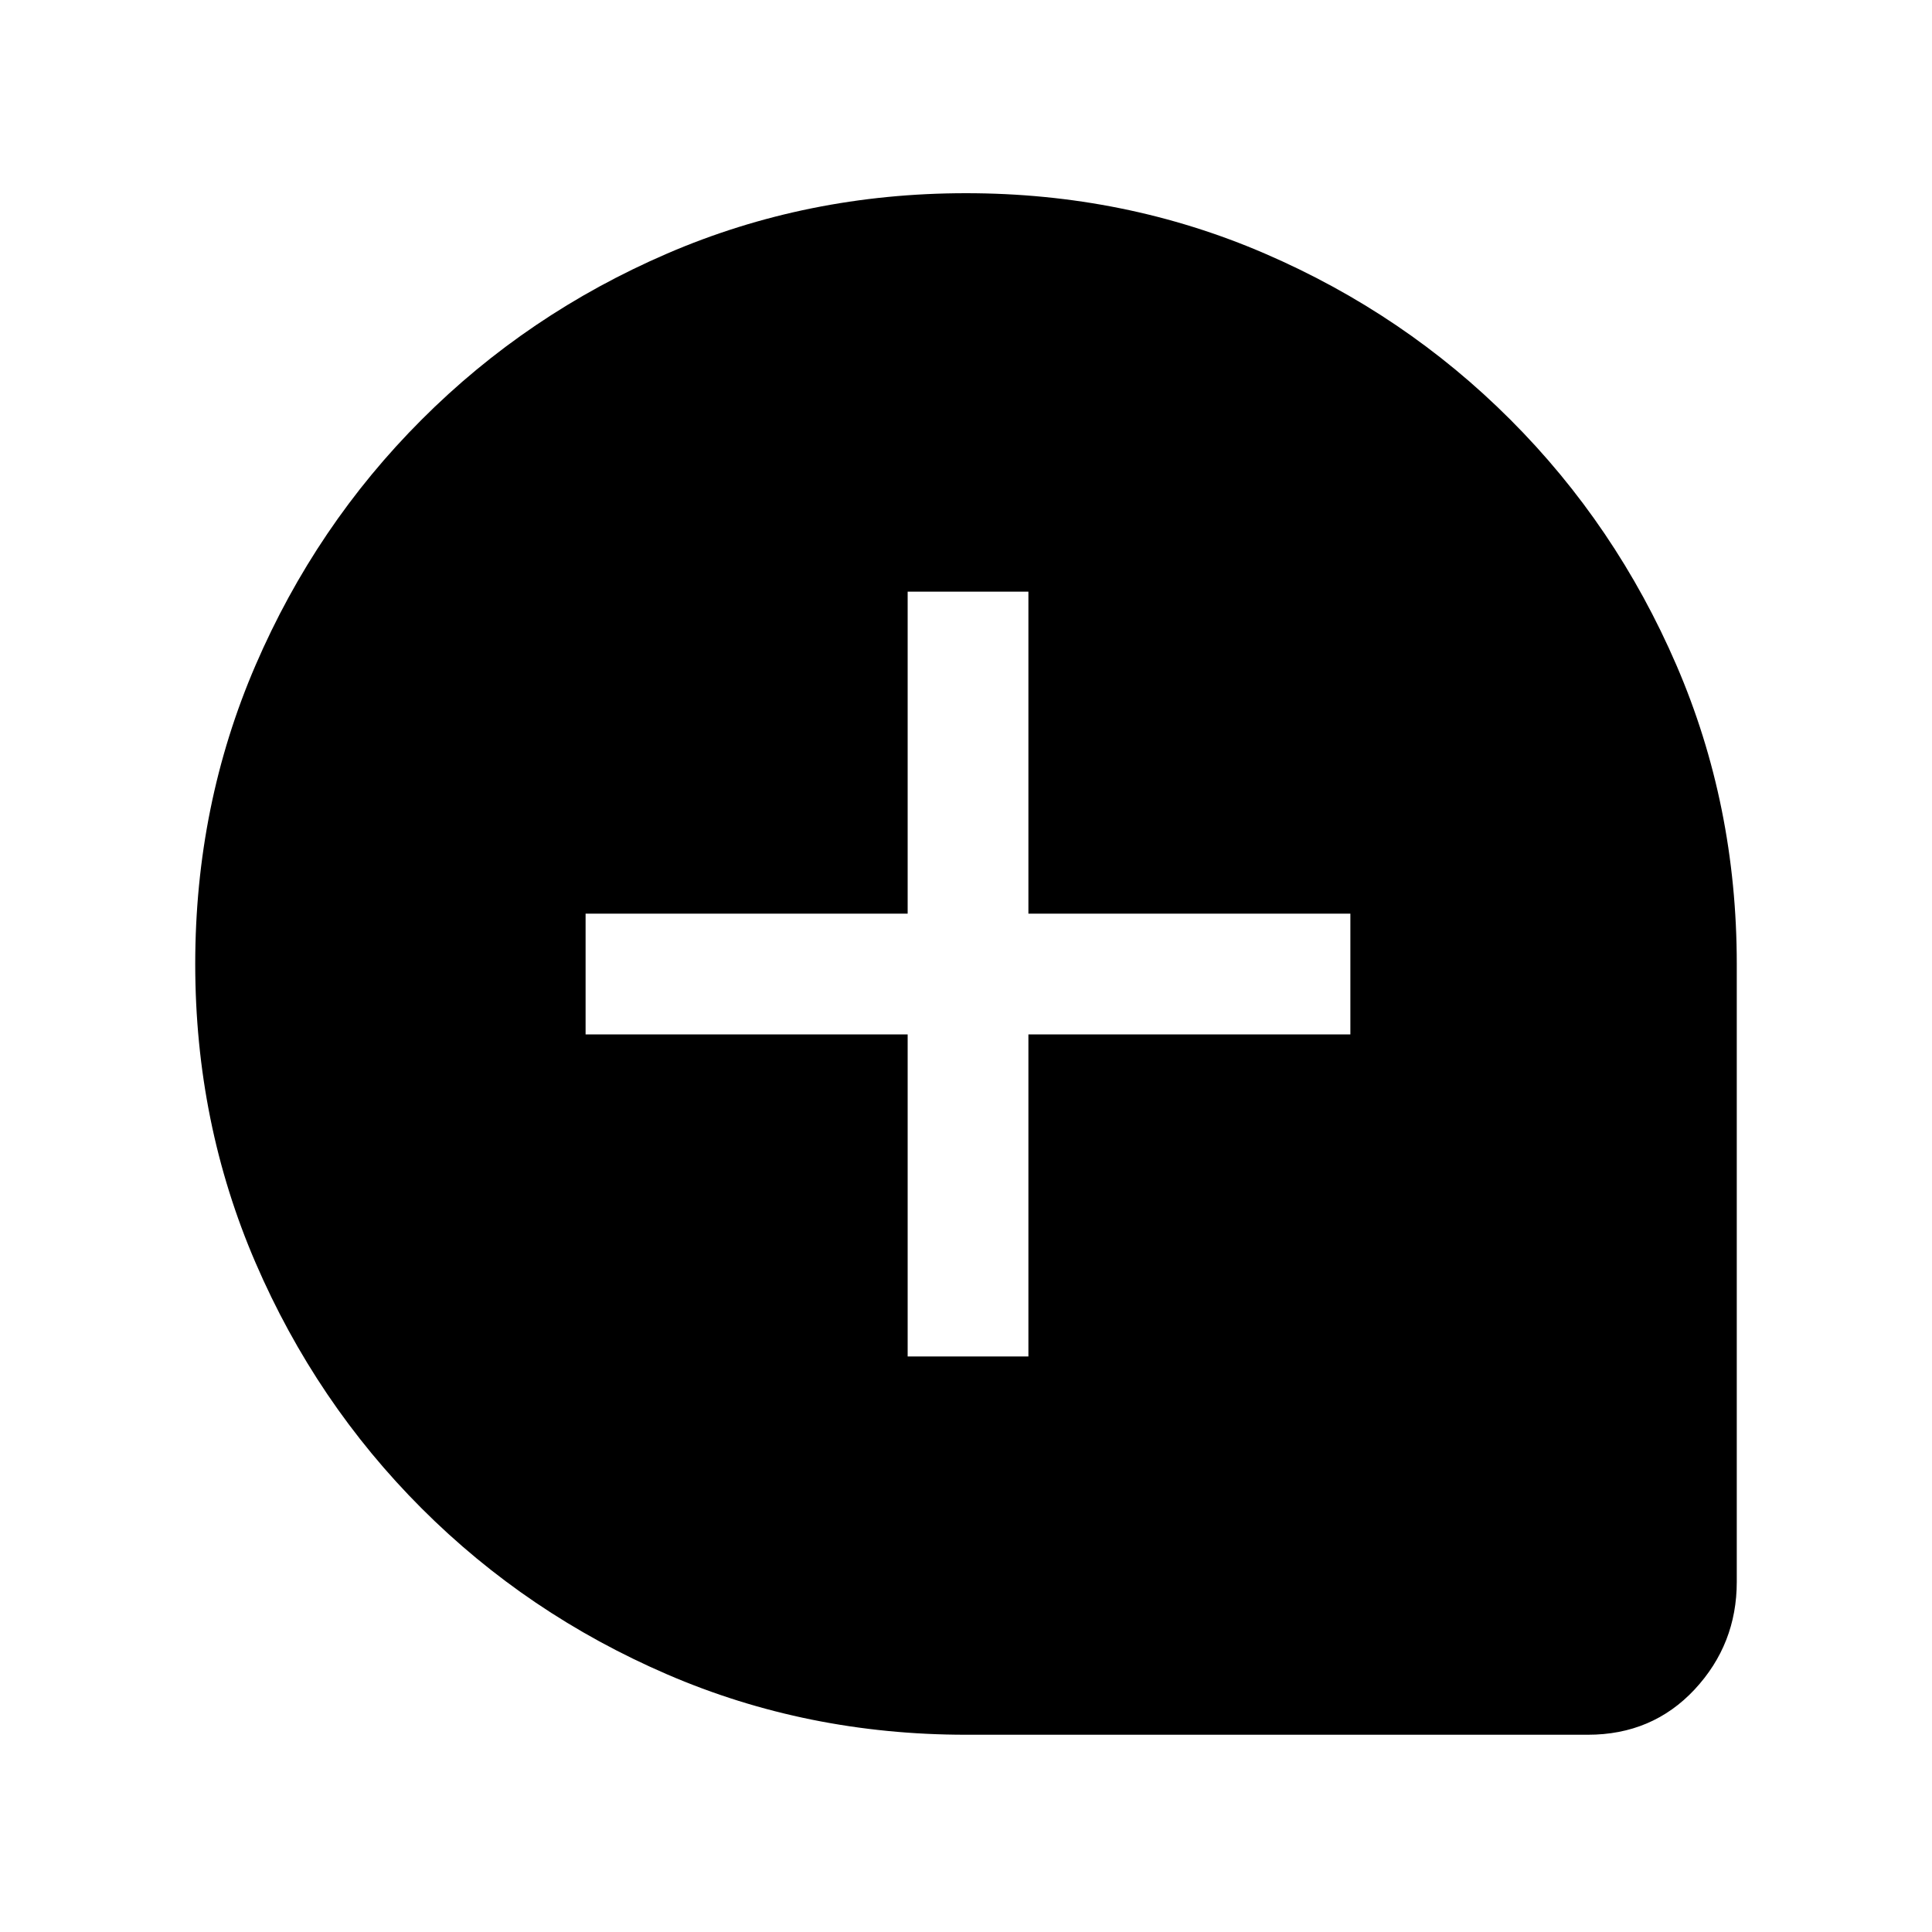 <svg xmlns="http://www.w3.org/2000/svg" height="20" width="20"><path d="M9.396 14.042h1.25v-3.334h3.333v-1.25h-3.333V6.125h-1.25v3.333H6.062v1.25h3.334ZM10 17.958q-1.646 0-3.094-.625t-2.541-1.718q-1.094-1.094-1.719-2.542-.625-1.448-.625-3.094t.625-3.094q.625-1.447 1.719-2.541Q5.458 3.25 6.906 2.625T10 2q1.646 0 3.094.625t2.541 1.719q1.094 1.094 1.719 2.541.625 1.448.625 3.094v6.396q0 .646-.437 1.115-.438.468-1.104.468Z"/></svg>